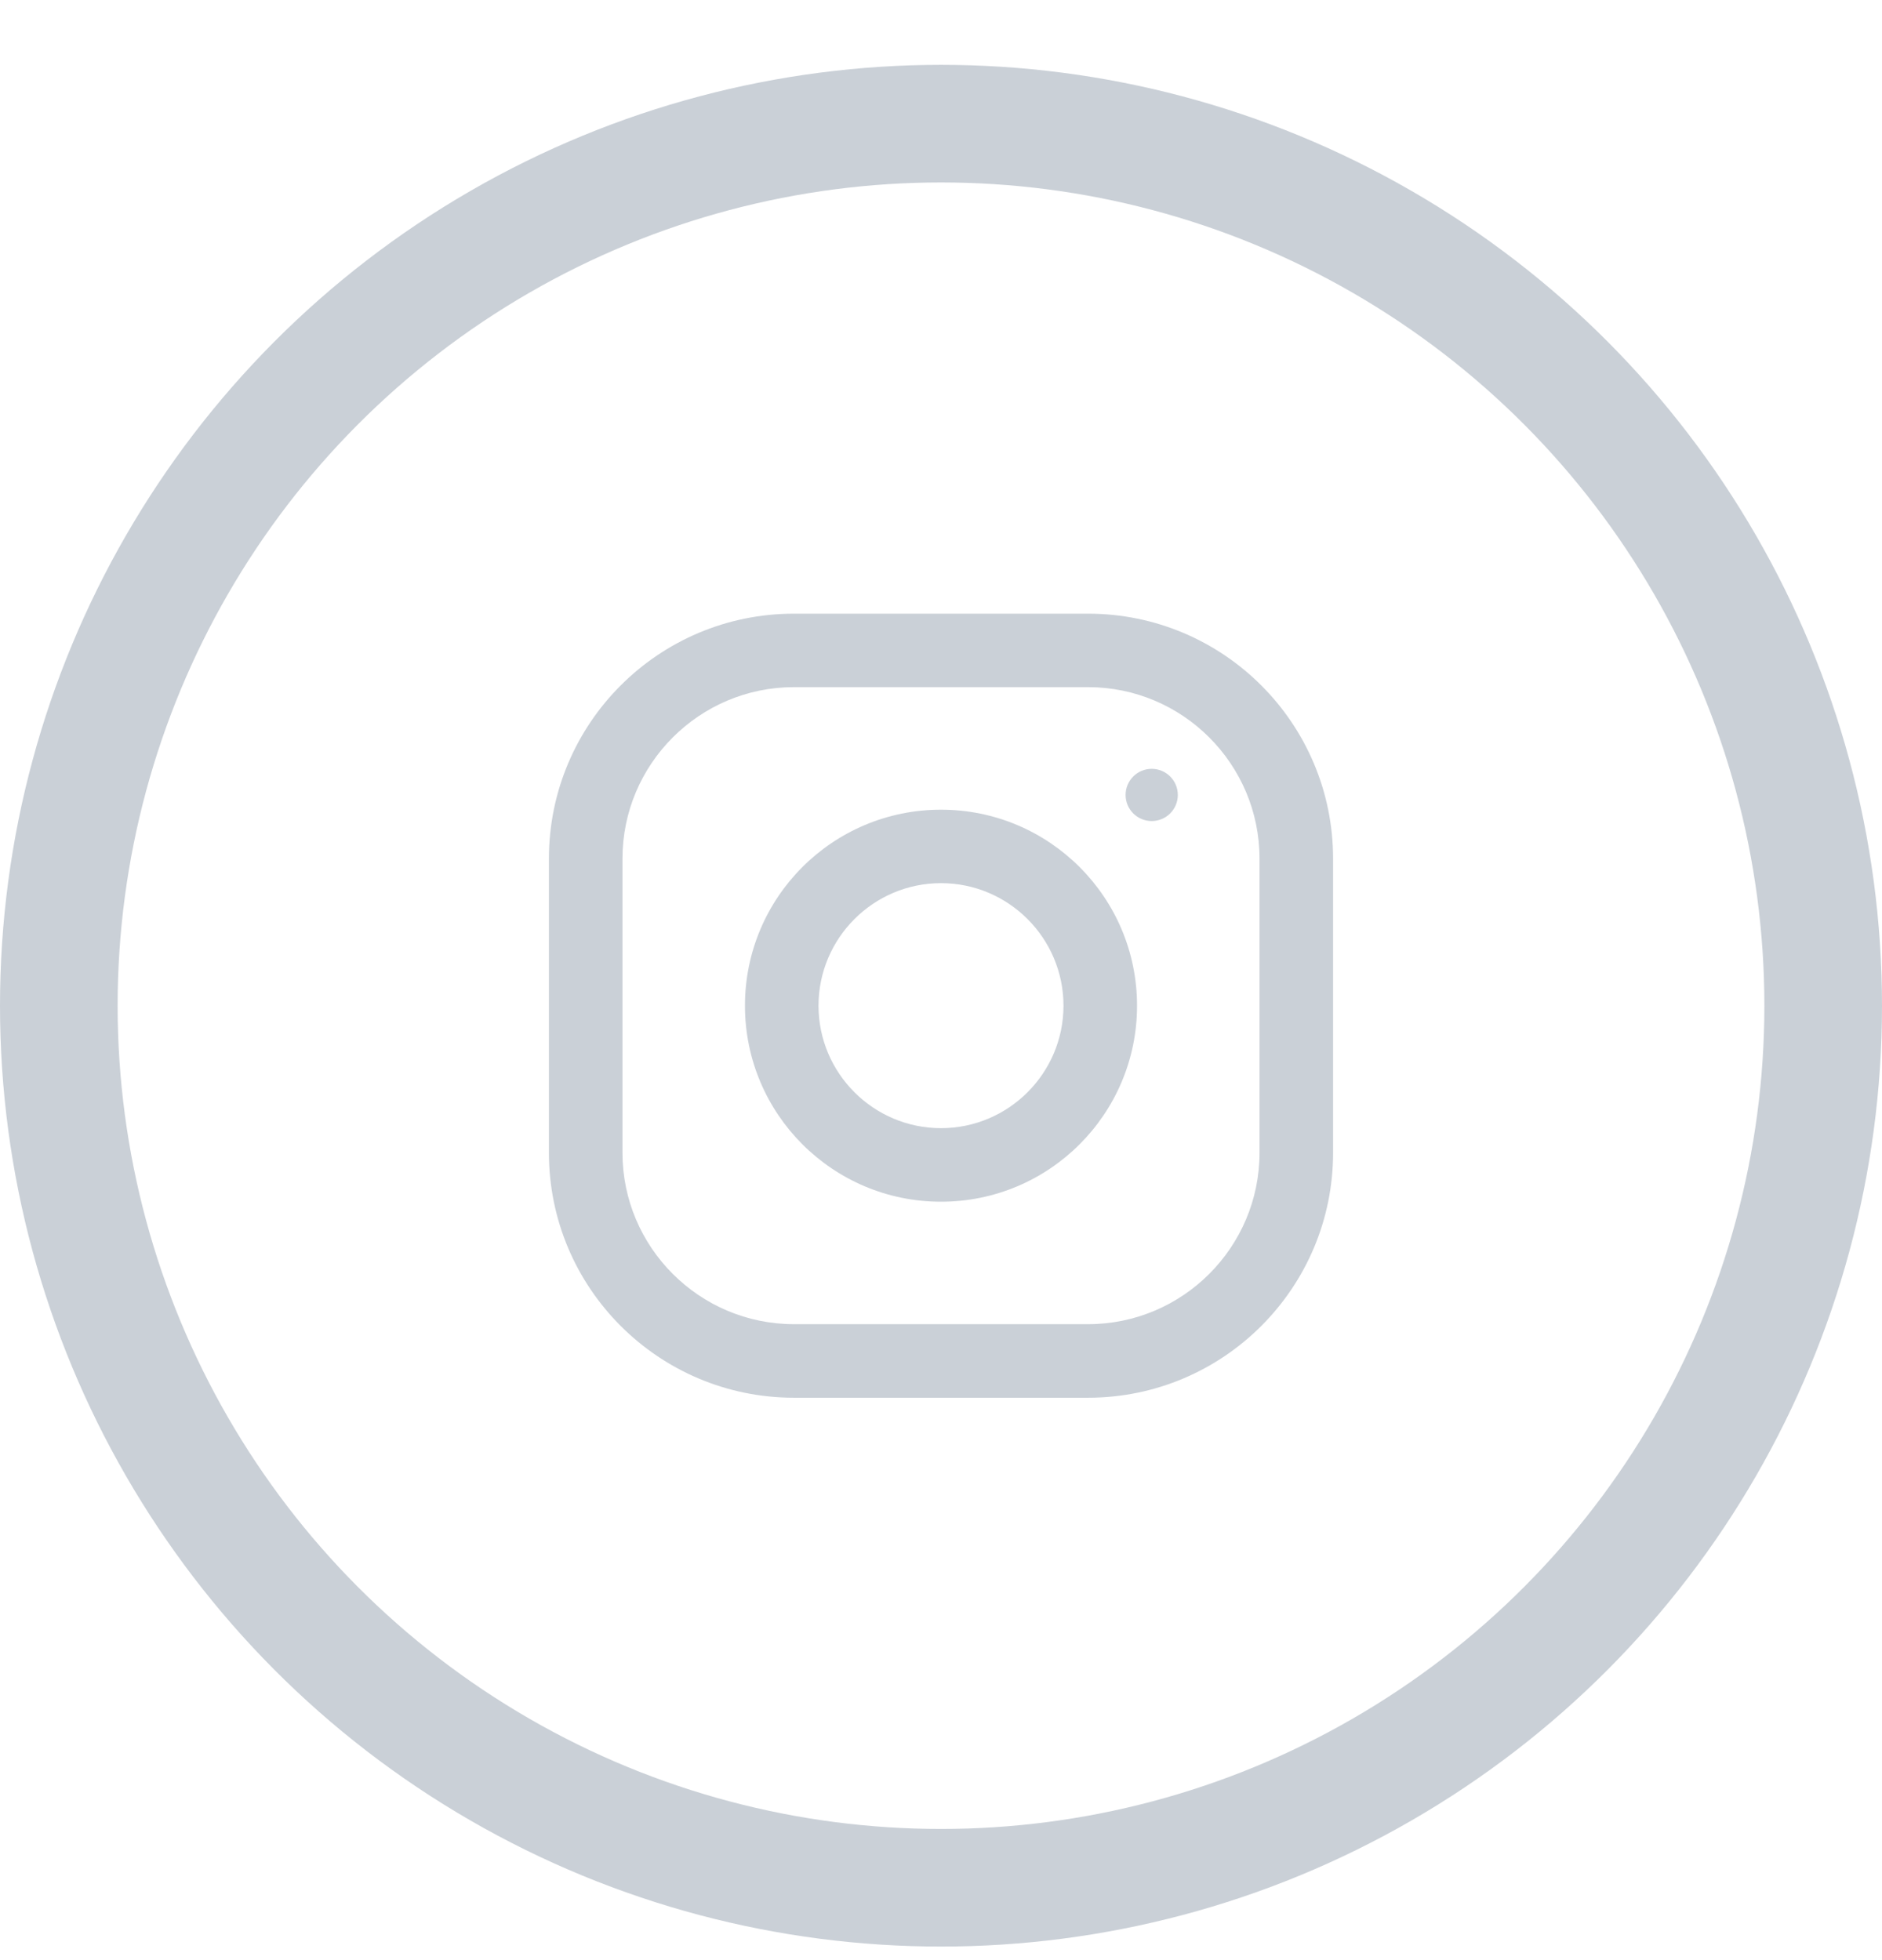 <svg width="24" height="25" viewBox="0 0 24 25" fill="none" xmlns="http://www.w3.org/2000/svg">
<circle cx="12" cy="12.827" r="11.25" stroke="#CAD0D7" stroke-width="1.5"/>
<g clip-path="url(#clip0_104_230)">
<path d="M13.875 7.827H10.125C8.399 7.827 7 9.226 7 10.952V14.702C7 16.427 8.399 17.827 10.125 17.827H13.875C15.601 17.827 17 16.427 17 14.702V10.952C17 9.226 15.601 7.827 13.875 7.827ZM16.062 14.702C16.062 15.908 15.081 16.889 13.875 16.889H10.125C8.919 16.889 7.938 15.908 7.938 14.702V10.952C7.938 9.745 8.919 8.764 10.125 8.764H13.875C15.081 8.764 16.062 9.745 16.062 10.952V14.702Z" fill="#CAD0D7"/>
<path d="M12 10.327C10.619 10.327 9.5 11.446 9.5 12.827C9.5 14.207 10.619 15.327 12 15.327C13.381 15.327 14.5 14.207 14.5 12.827C14.5 11.446 13.381 10.327 12 10.327ZM12 14.389C11.139 14.389 10.438 13.688 10.438 12.827C10.438 11.965 11.139 11.264 12 11.264C12.861 11.264 13.562 11.965 13.562 12.827C13.562 13.688 12.861 14.389 12 14.389Z" fill="#CAD0D7"/>
<path d="M14.687 10.472C14.871 10.472 15.02 10.323 15.02 10.139C15.02 9.955 14.871 9.806 14.687 9.806C14.503 9.806 14.354 9.955 14.354 10.139C14.354 10.323 14.503 10.472 14.687 10.472Z" fill="#CAD0D7"/>
</g>
<defs>
<clipPath id="clip0_104_230">
<rect width="10" height="10" fill="white" transform="translate(7 7.827)"/>
</clipPath>
</defs>
</svg>
